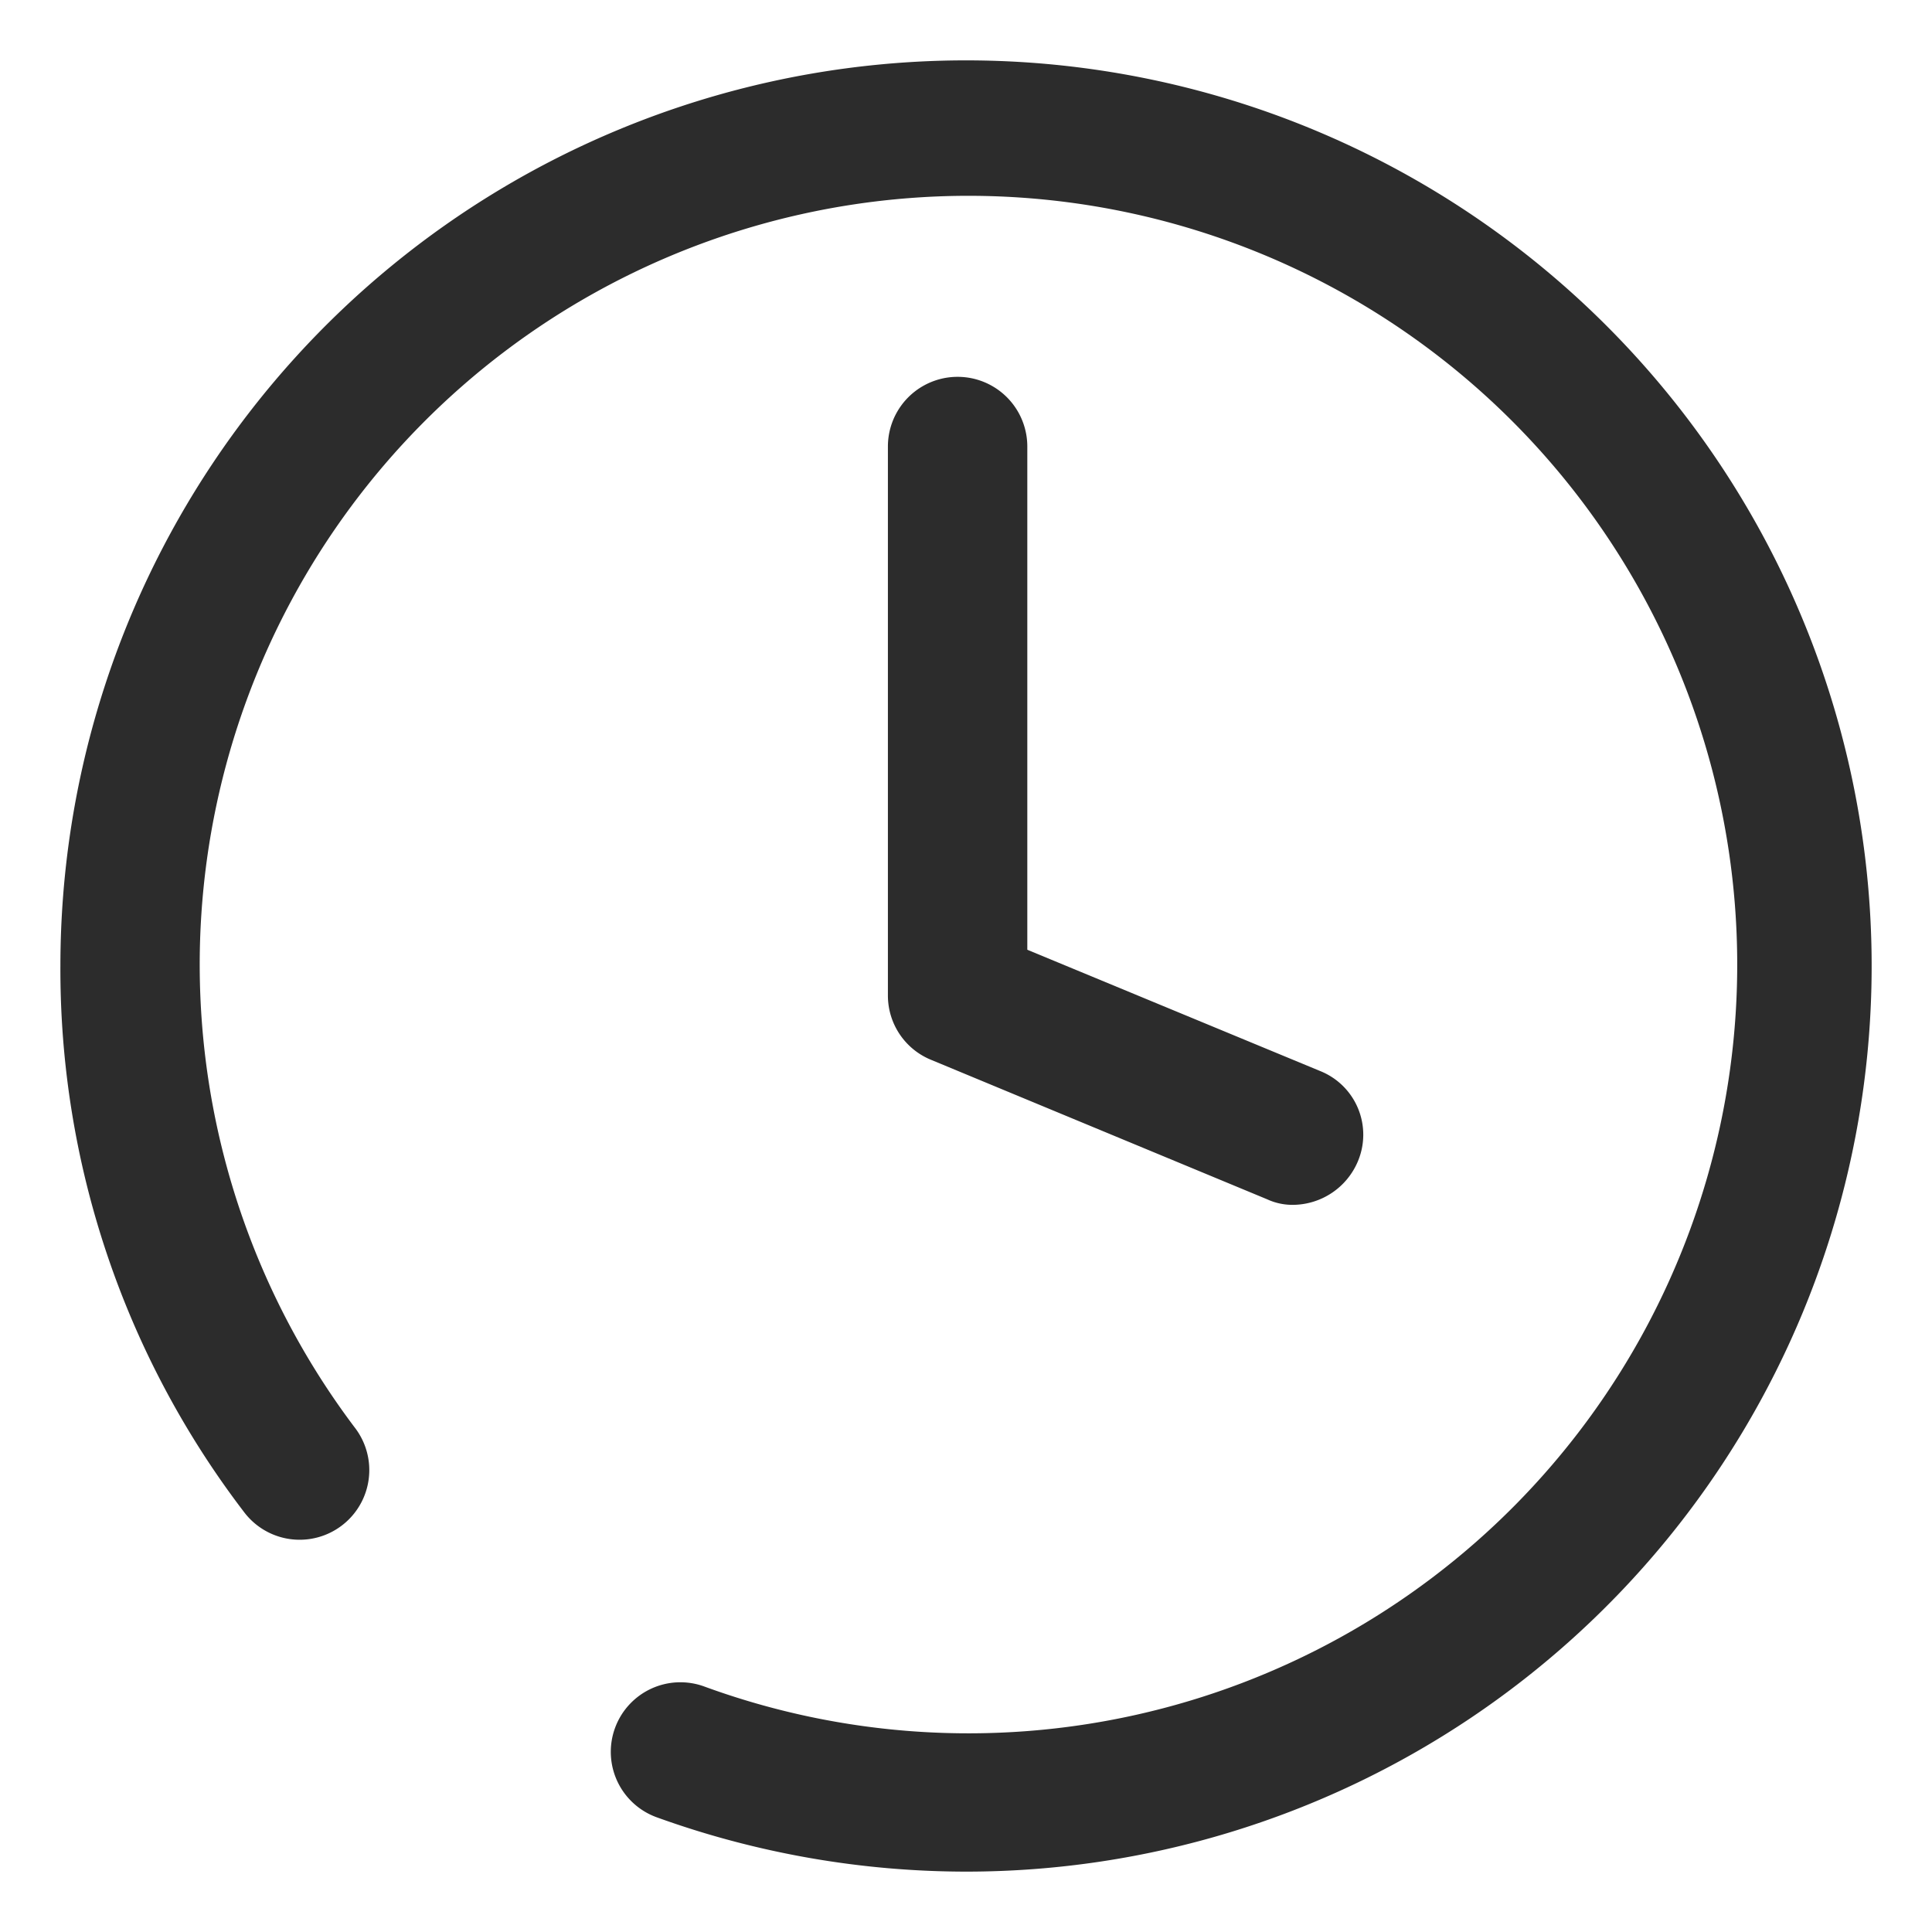 <?xml version="1.0" standalone="no"?><!DOCTYPE svg PUBLIC "-//W3C//DTD SVG 1.1//EN" "http://www.w3.org/Graphics/SVG/1.1/DTD/svg11.dtd"><svg t="1714962801893" class="icon" viewBox="0 0 1024 1024" version="1.1" xmlns="http://www.w3.org/2000/svg" p-id="3357" xmlns:xlink="http://www.w3.org/1999/xlink" width="200" height="200"><path d="M512.736 992a483.648 483.648 0 0 1-164.672-28.8 36.88 36.88 0 1 1 25.104-69.36 407.456 407.456 0 1 0-184.608-136.512A36.912 36.912 0 0 1 129.488 801.6a473.424 473.424 0 0 1-97.472-290A480 480 0 1 1 512.736 992z" fill="#2c2c2c" p-id="3358"></path><path d="M685.6 638.592a32 32 0 0 1-14.032-2.96l-178.048-73.888a36.8 36.8 0 0 1-22.912-34.016V236.672a36.944 36.944 0 1 1 73.888 0v266.72l155.2 64.272a36.336 36.336 0 0 1 19.952 48 37.616 37.616 0 0 1-34.048 22.928z" fill="#2c2c2c" p-id="3359"></path></svg>
